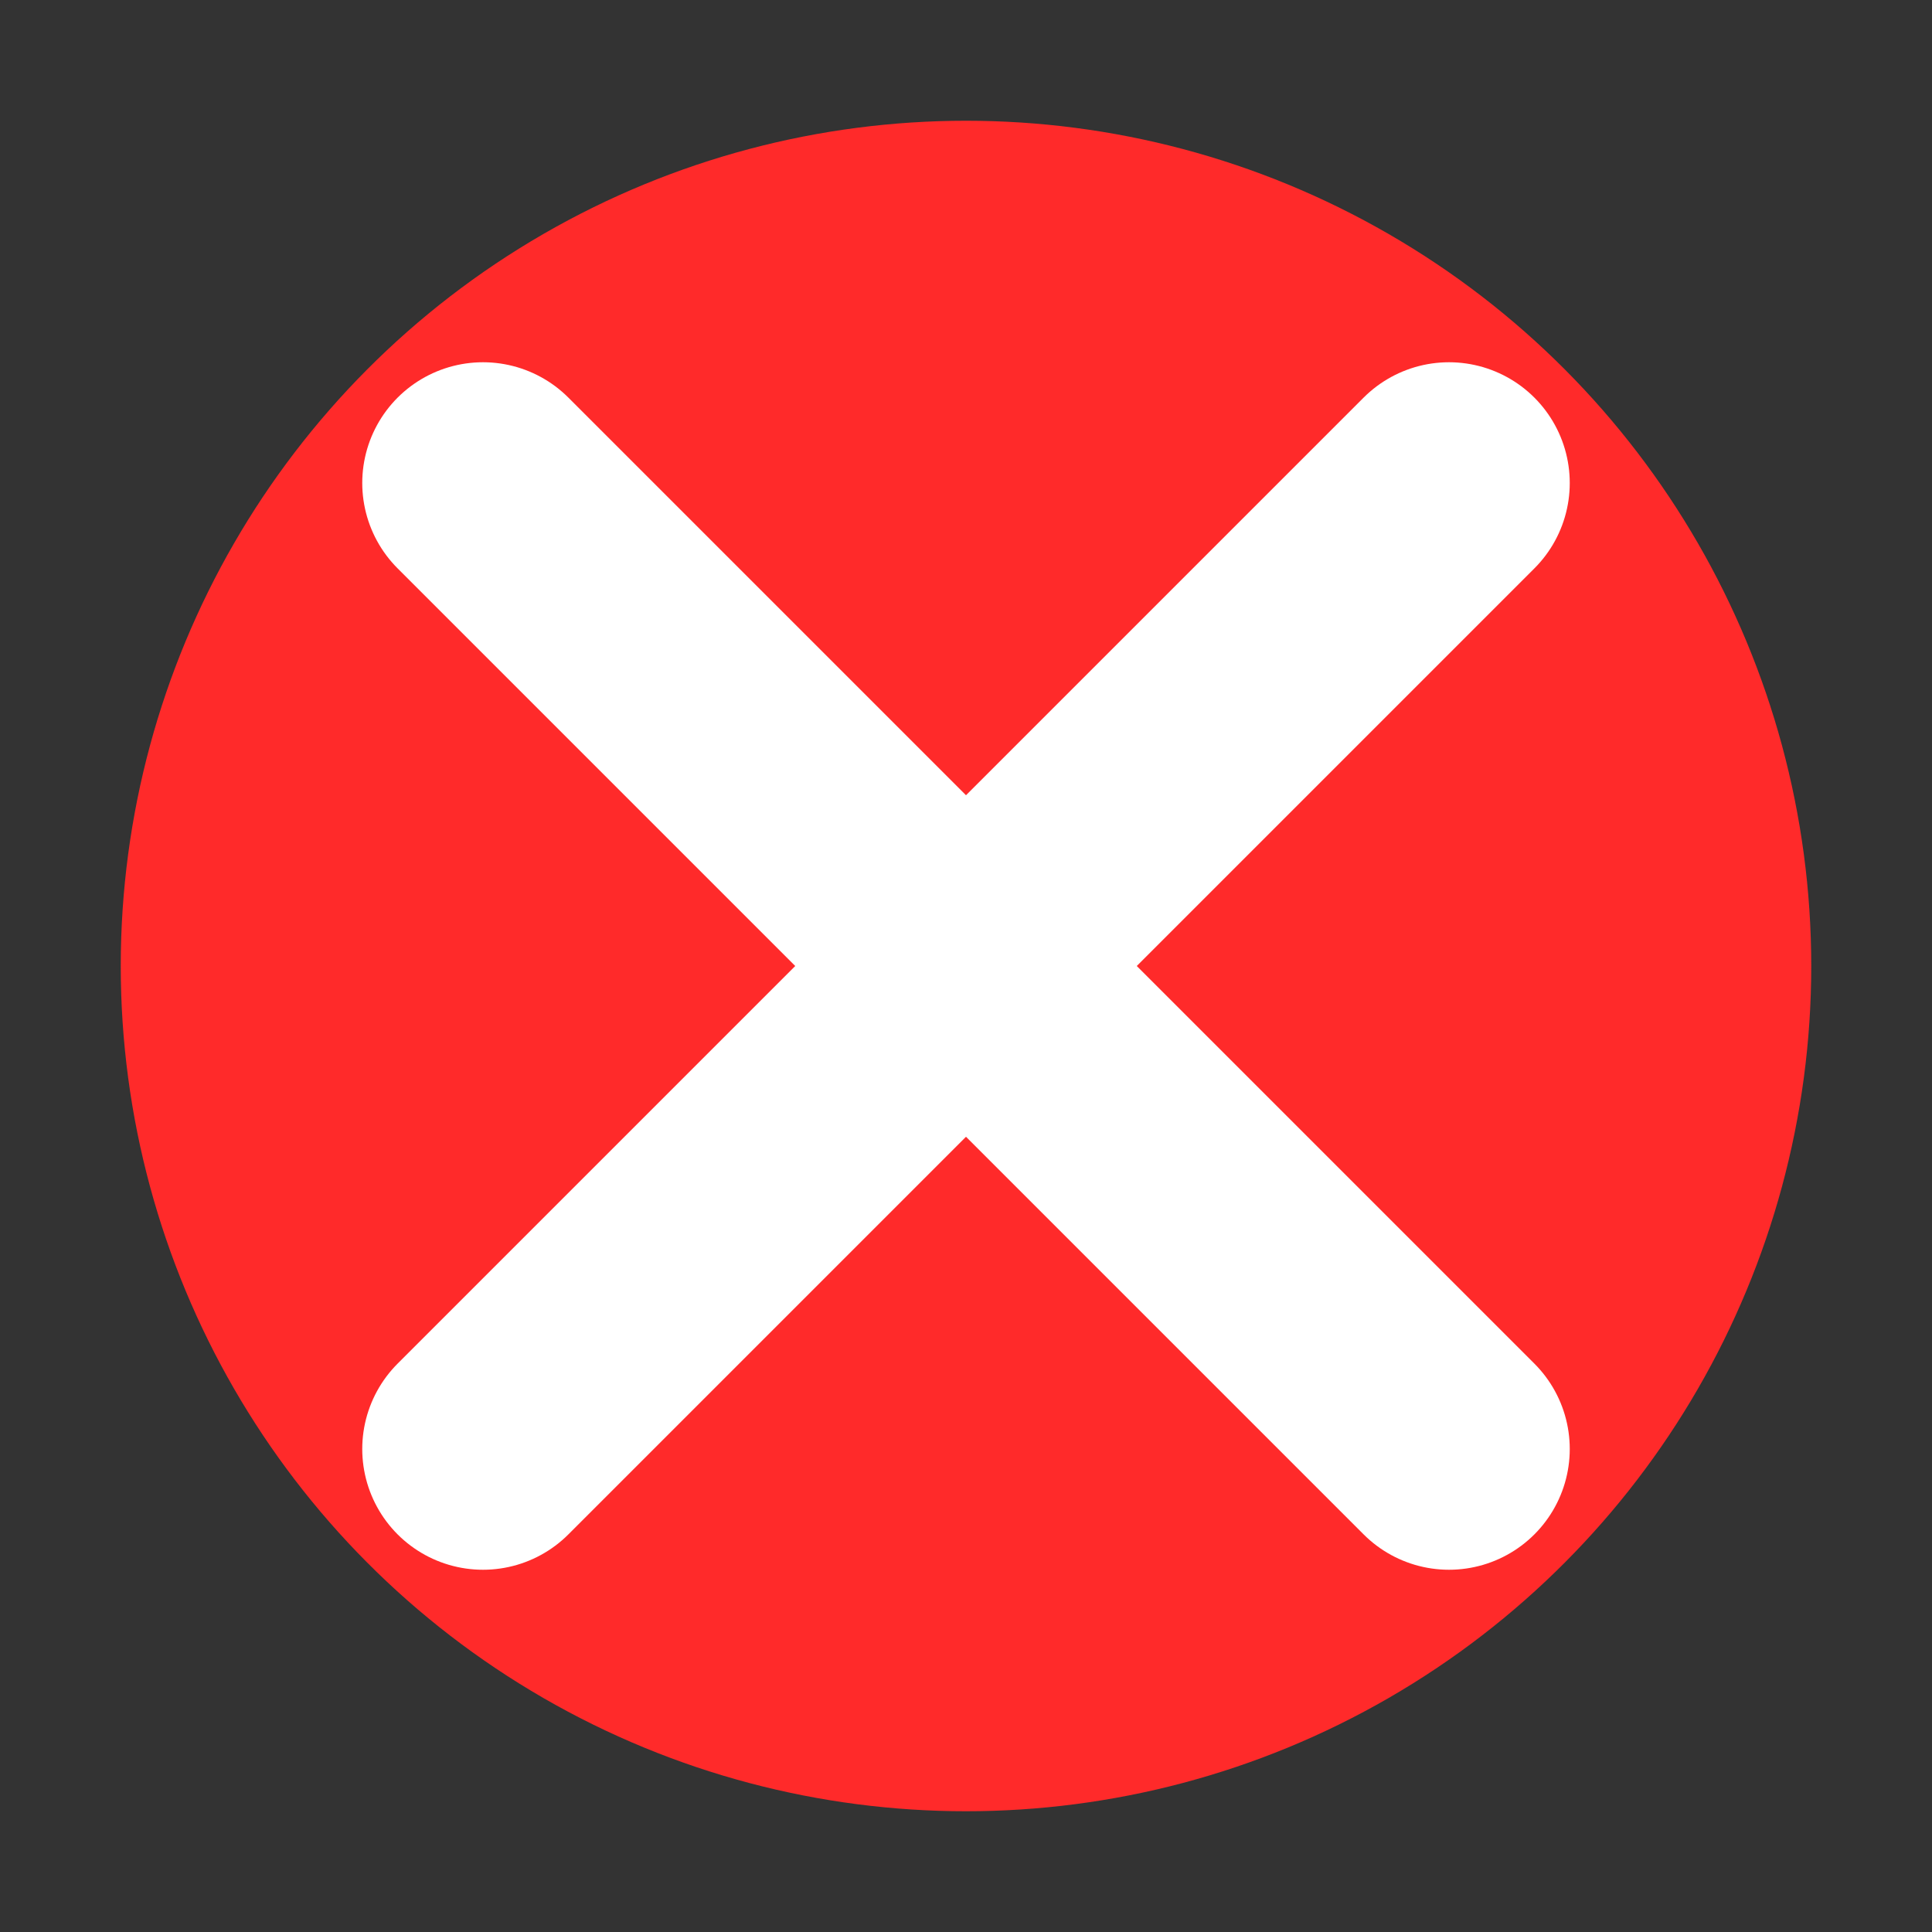 <?xml version="1.0" encoding="UTF-8"?>
<svg width="16" height="16" viewBox="0 0 16 16" xmlns="http://www.w3.org/2000/svg">
  <rect x="0" y="0" width="16" height="16" fill="#333333" stroke="none"/>
  <circle cx="8" cy="8" r="7" fill="#FF2A2A" />
  <path d="M4 4L12 12M4 12L12 4" stroke="white" stroke-width="2" stroke-linecap="round" />
</svg>